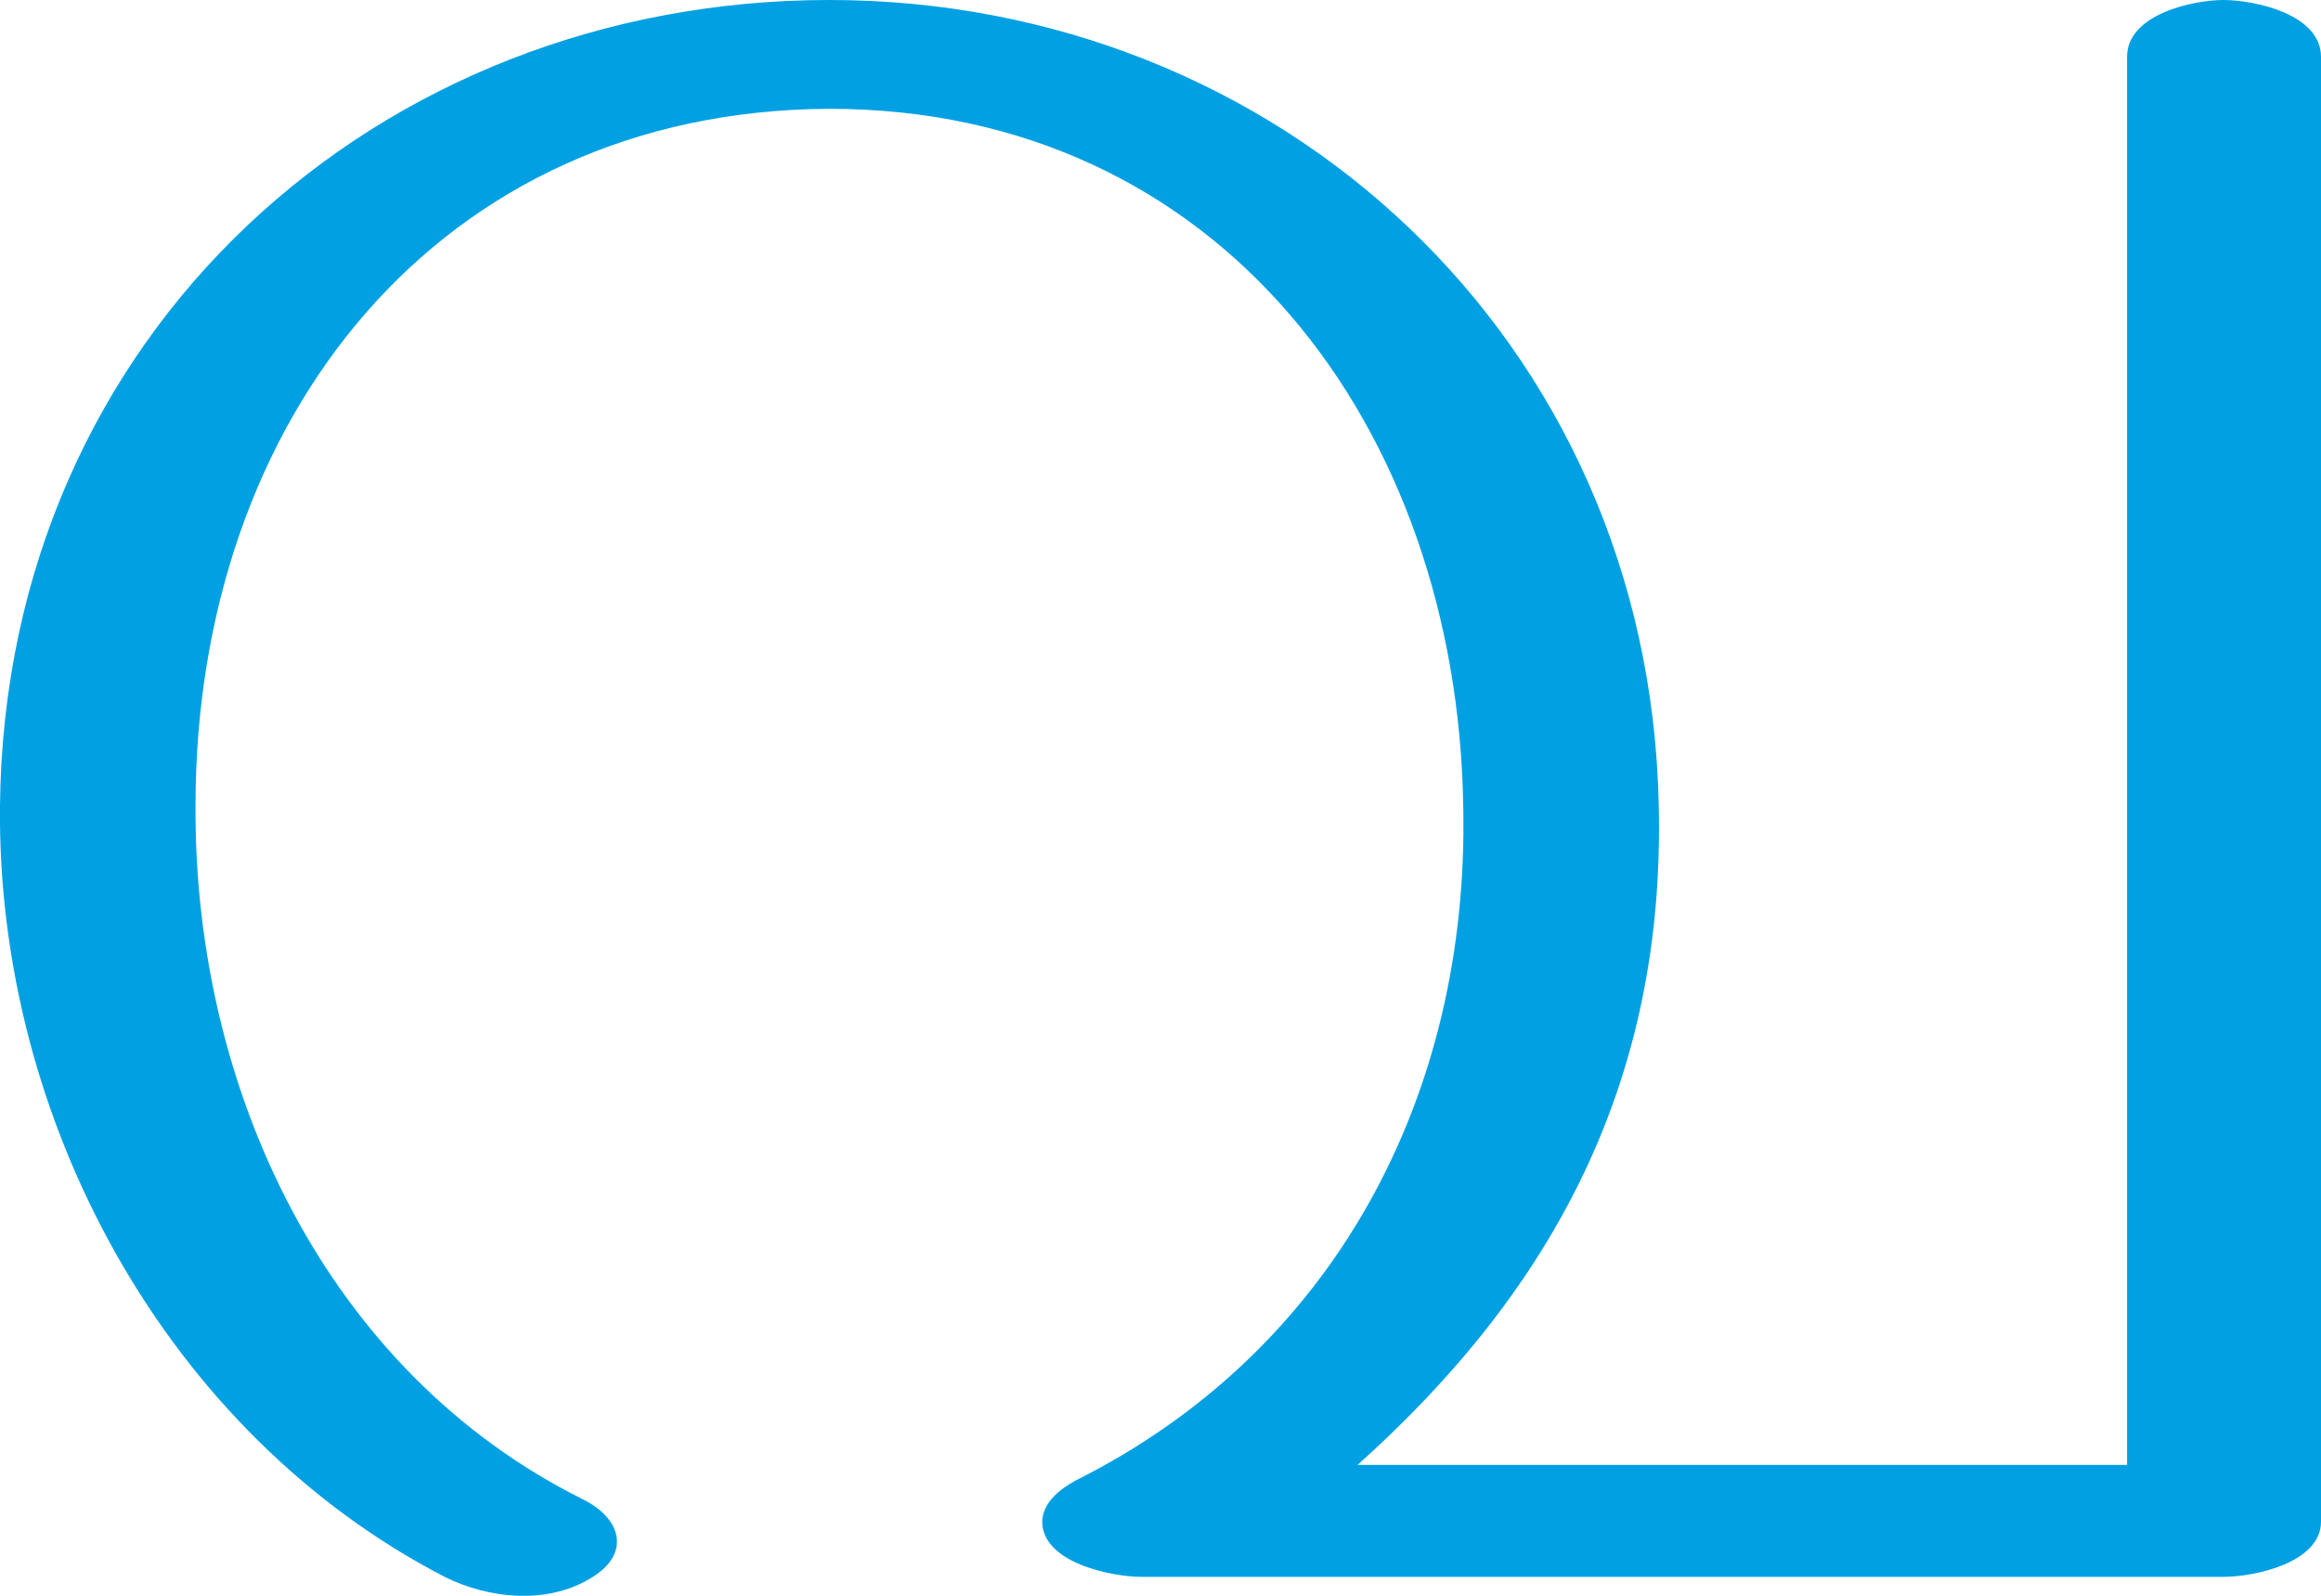 <?xml version="1.0" encoding="UTF-8"?>
<!DOCTYPE svg PUBLIC "-//W3C//DTD SVG 1.1//EN" "http://www.w3.org/Graphics/SVG/1.1/DTD/svg11.dtd">
<!-- Creator: CorelDRAW X8 -->
<svg xmlns="http://www.w3.org/2000/svg" xml:space="preserve" width="1472px" height="1012px" version="1.1" style="shape-rendering:geometricPrecision; text-rendering:geometricPrecision; image-rendering:optimizeQuality; fill-rule:evenodd; clip-rule:evenodd"
viewBox="0 0 1472 1012"
 xmlns:xlink="http://www.w3.org/1999/xlink">
 <defs>
  <style type="text/css">
   <![CDATA[
    .fil0 {fill:#00A0E3;fill-rule:nonzero}
   ]]>
  </style>
 </defs>
 <g id="Layer_x0020_1">
  <path class="fil0" d="M861 929c125,-112 195,-244 191,-418 -6,-296 -241,-511 -526,-511 -286,0 -523,211 -526,511 -2,200 106,398 282,489 28,14 66,18 94,0 24,-15 18,-37 -6,-49 -163,-81 -247,-260 -246,-440 0,-245 154,-441 402,-442 247,0 398,201 402,442 4,184 -82,346 -246,428 -9,5 -20,13 -21,25 -1,27 44,36 63,36l686 0c20,0 62,-9 62,-35l0 -929c0,-27 -42,-36 -62,-36 -19,0 -61,9 -61,36l0 893 -488 0z"/>
 </g>
</svg>
